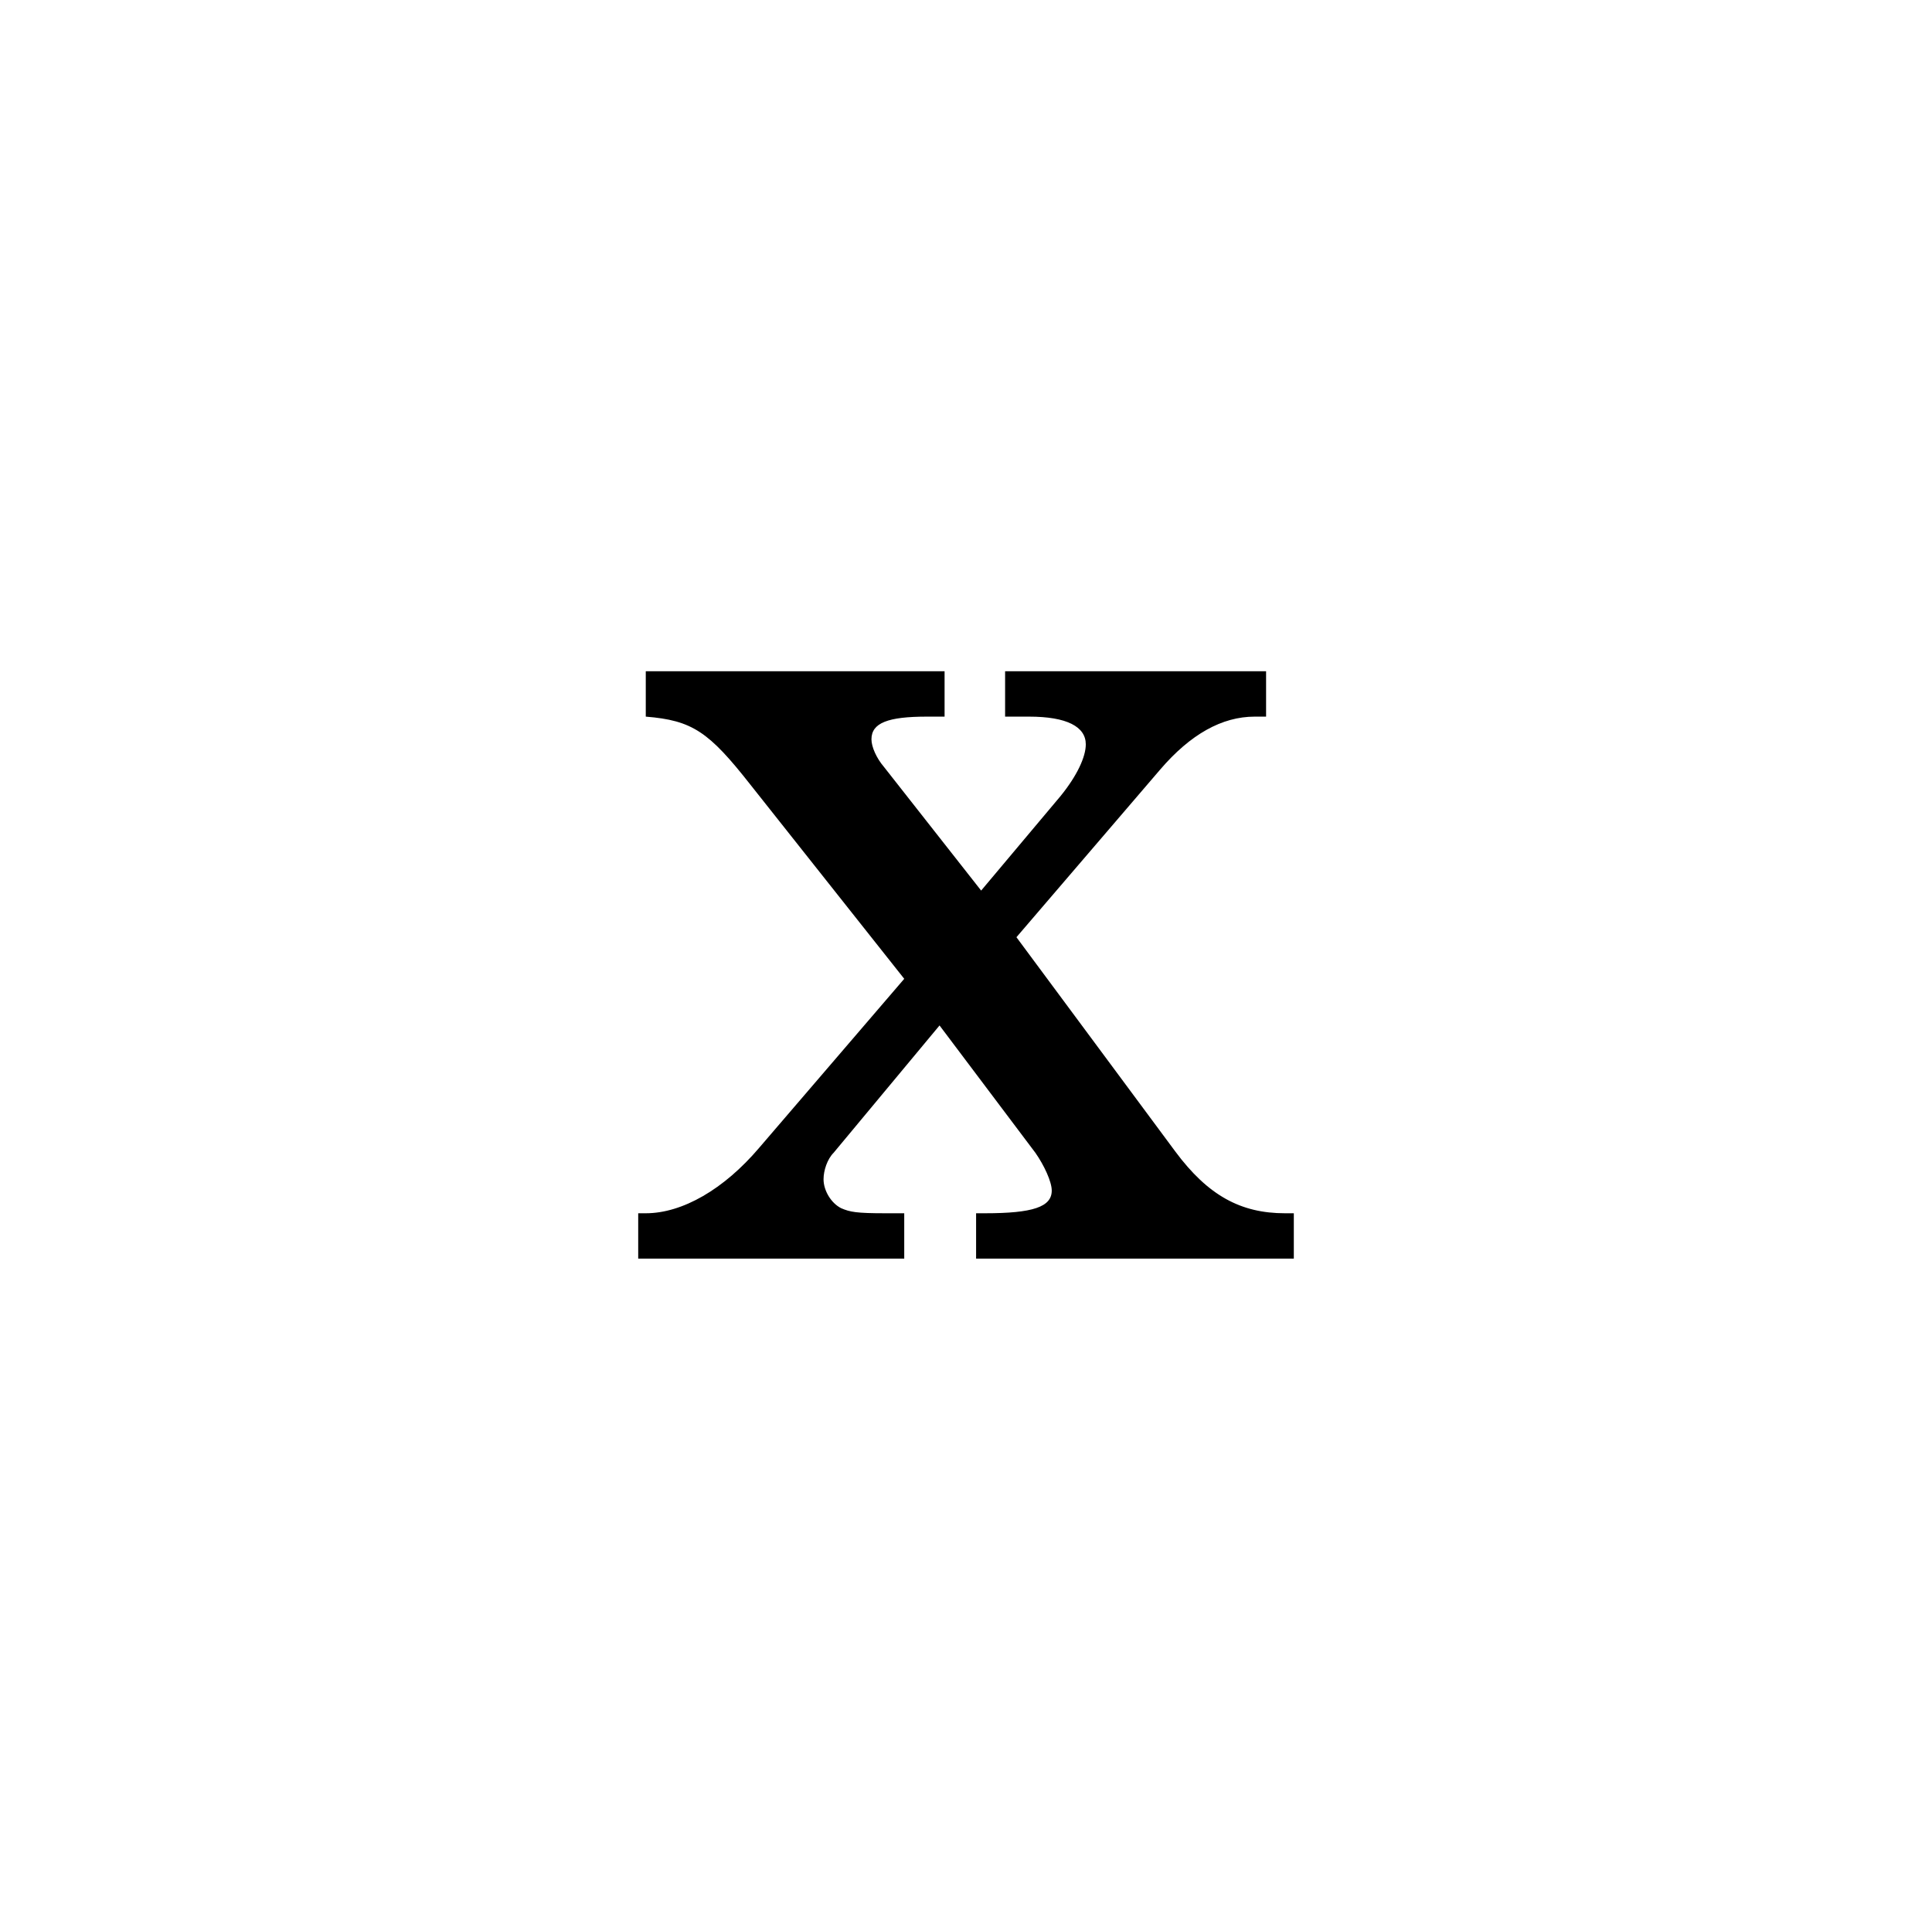 <?xml version="1.0" encoding="UTF-8" standalone="no"?>
<!-- Created with Inkscape (http://www.inkscape.org/) -->

<svg
   xmlns:dc="http://purl.org/dc/elements/1.1/"
   xmlns:cc="http://creativecommons.org/ns#"
   xmlns:rdf="http://www.w3.org/1999/02/22-rdf-syntax-ns#"
   xmlns:svg="http://www.w3.org/2000/svg"
   xmlns="http://www.w3.org/2000/svg"
   xmlns:sodipodi="http://sodipodi.sourceforge.net/DTD/sodipodi-0.dtd"
   xmlns:inkscape="http://www.inkscape.org/namespaces/inkscape"
   width="15.136mm"
   height="15.123mm"
   viewBox="0 0 53.633 53.586"
   id="svg2"
   version="1.1"
   inkscape:version="0.91 r13725"
   sodipodi:docname="x.svg">
  <defs
     id="defs4" />
  <sodipodi:namedview
     id="base"
     pagecolor="#ffffff"
     bordercolor="#666666"
     borderopacity="1.0"
     inkscape:pageopacity="0.0"
     inkscape:pageshadow="2"
     inkscape:zoom="11.2"
     inkscape:cx="21.380133"
     inkscape:cy="37.691235"
     inkscape:document-units="px"
     inkscape:current-layer="text3336"
     showgrid="false"
     showguides="false"
     fit-margin-top="5.26"
     fit-margin-bottom="5.26"
     fit-margin-left="5"
     fit-margin-right="5"
     inkscape:window-width="1920"
     inkscape:window-height="1017"
     inkscape:window-x="0"
     inkscape:window-y="30"
     inkscape:window-maximized="1" />
  <g
     inkscape:label="Layer 1"
     inkscape:groupmode="layer"
     id="layer1"
     transform="translate(-172.507,-431.526)">
    <g
       id="text3336">
      <path
         d="m 200.724,457.549 3.99,-4.655 c 0.84,-0.98 1.715,-1.47 2.625,-1.47 l 0.315,0 0,-1.26 -7.245,0 0,1.26 0.665,0 c 1.05,0 1.575,0.28 1.575,0.77 0,0.35 -0.245,0.875 -0.7,1.435 l -2.205,2.625 -2.695,-3.43 c -0.21,-0.245 -0.35,-0.56 -0.35,-0.77 0,-0.455 0.455,-0.63 1.54,-0.63 l 0.49,0 0,-1.26 -8.295,0 0,1.26 c 1.295,0.105 1.75,0.42 2.905,1.89 l 4.27,5.39 -4.025,4.69 c -0.98,1.155 -2.135,1.82 -3.15,1.82 l -0.21,0 0,1.26 7.385,0 0,-1.26 -0.525,0 c -0.805,0 -0.98,-0.035 -1.225,-0.14 -0.28,-0.14 -0.49,-0.49 -0.49,-0.805 0,-0.245 0.105,-0.56 0.28,-0.735 l 2.94,-3.535 2.66,3.535 c 0.245,0.35 0.455,0.805 0.455,1.05 0,0.455 -0.525,0.63 -1.855,0.63 l -0.245,0 0,1.26 8.82,0 0,-1.26 -0.245,0 c -1.225,0 -2.135,-0.49 -3.045,-1.715 l -4.41,-5.95 z"
         id="path3412" />
    </g>
  </g>
</svg>
